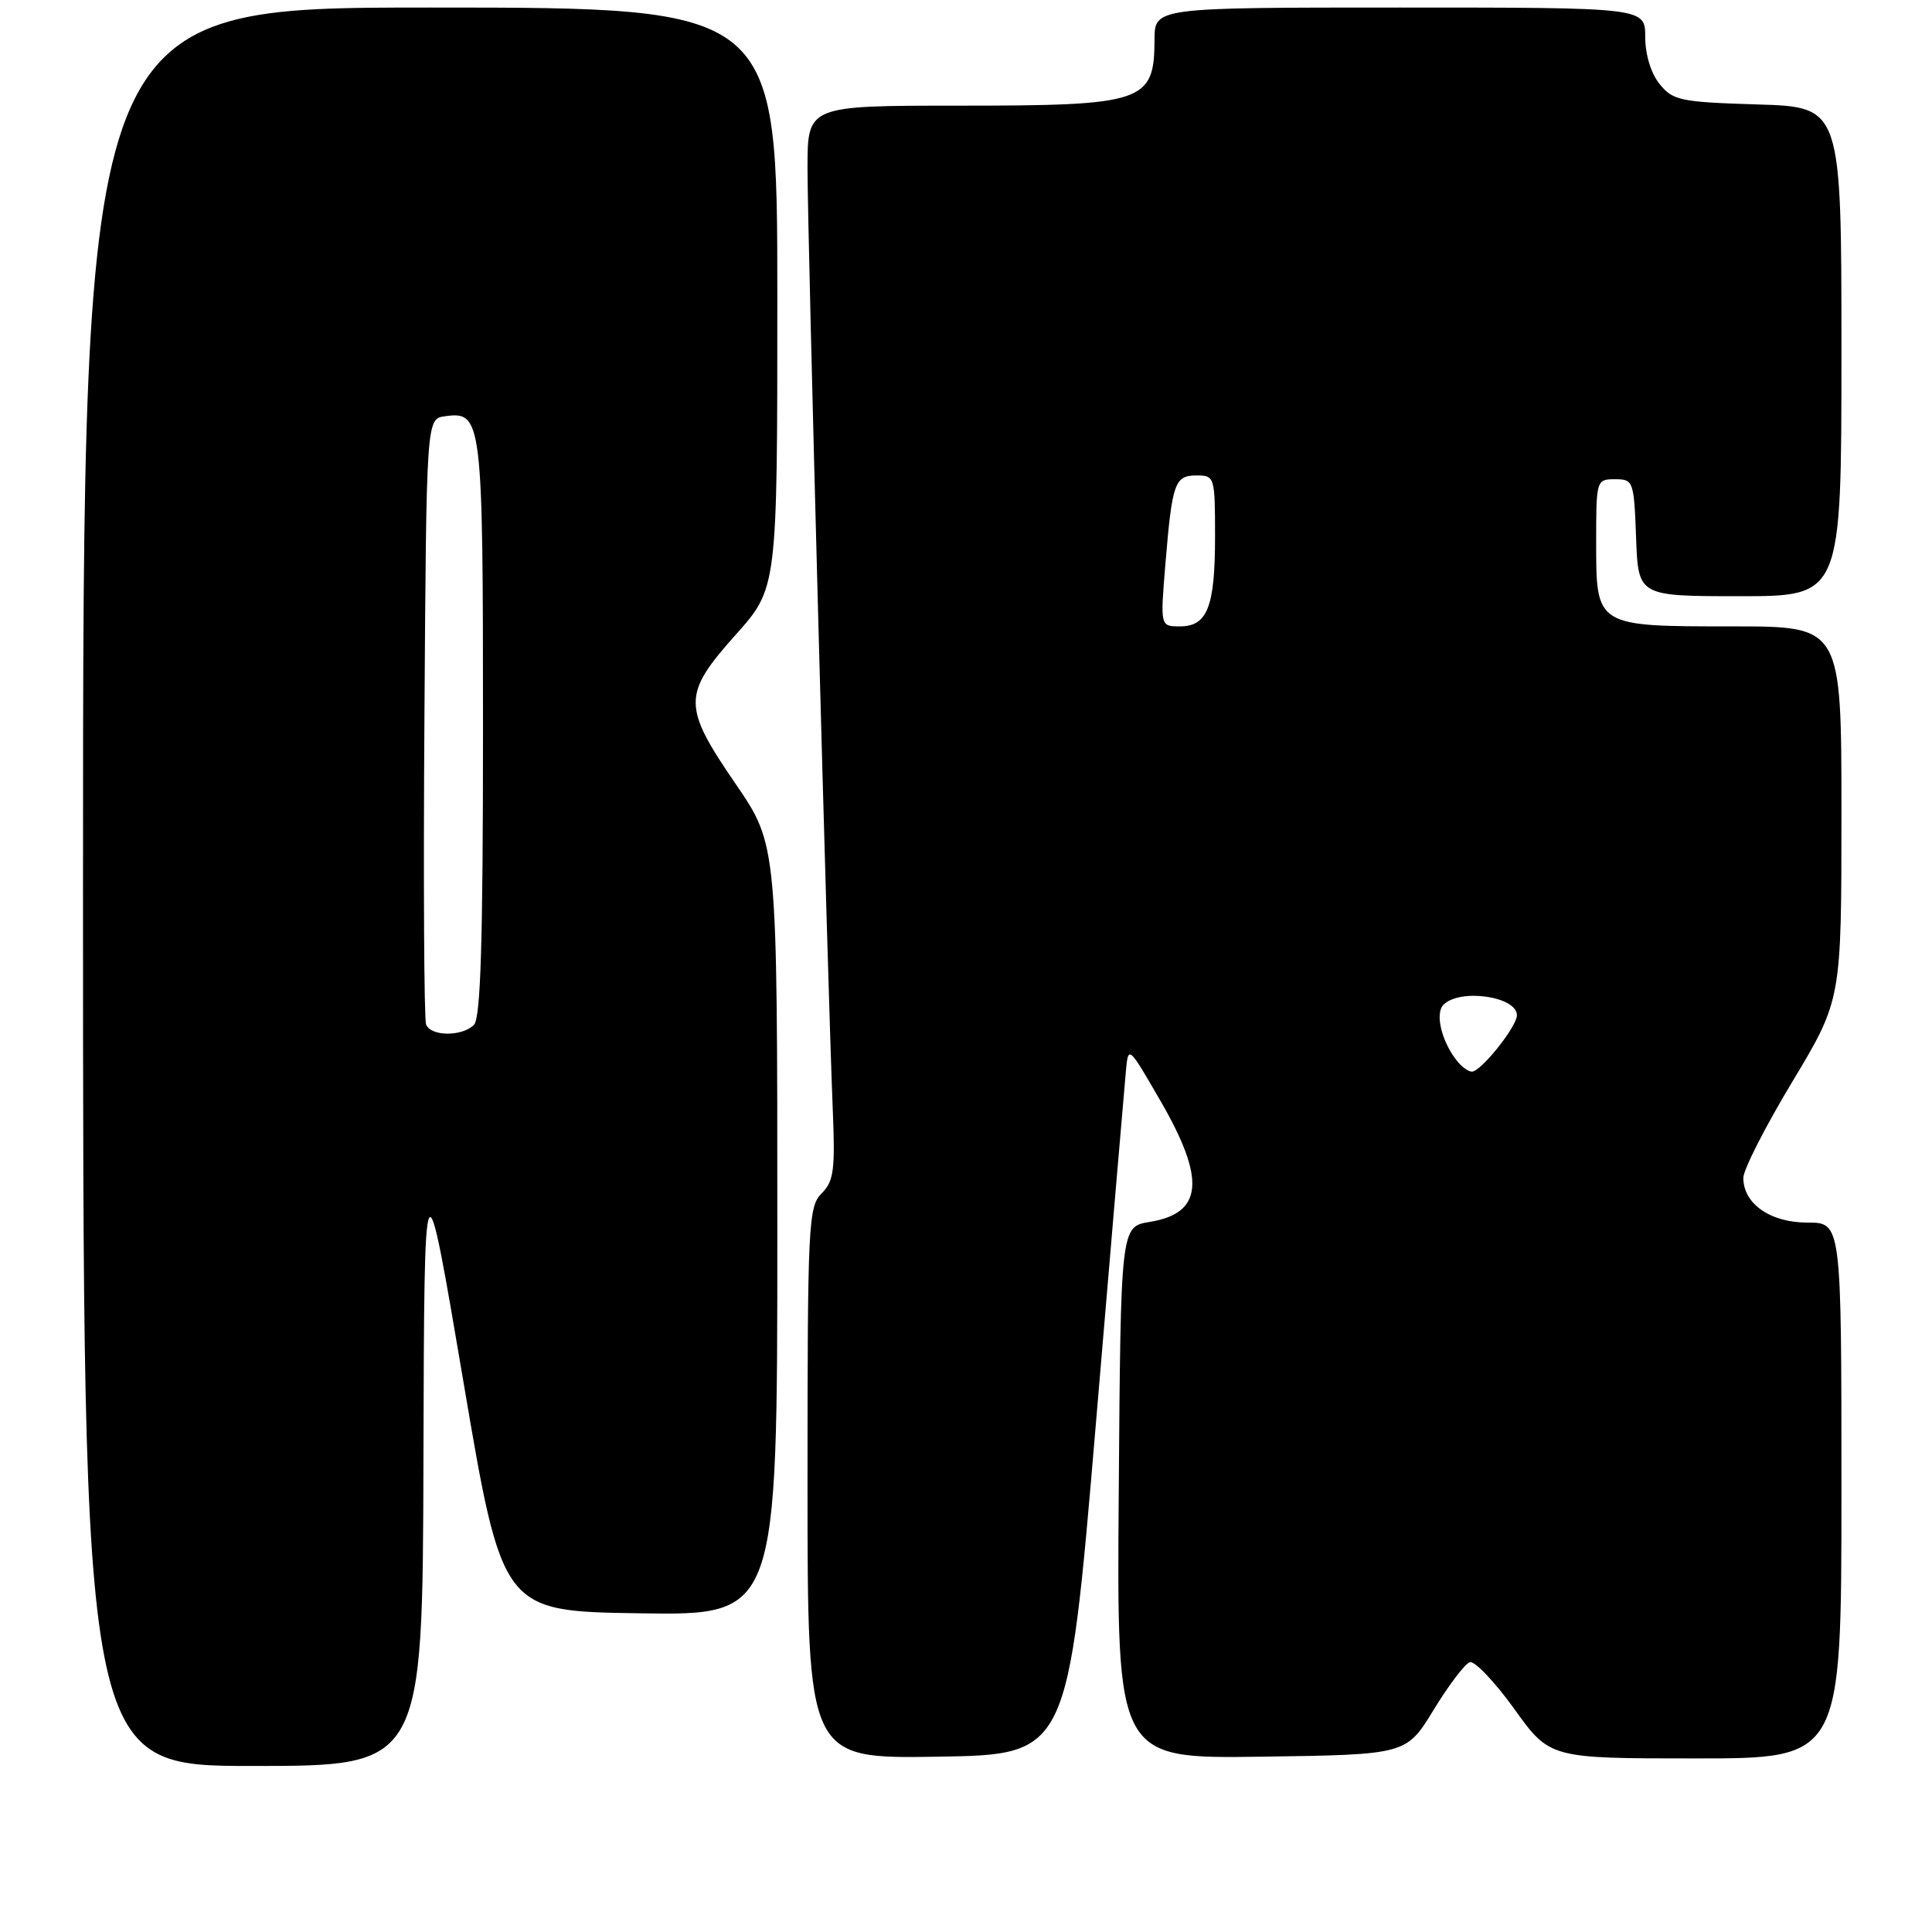 <?xml version="1.0" encoding="UTF-8" standalone="no"?>
<!DOCTYPE svg PUBLIC "-//W3C//DTD SVG 1.1//EN" "http://www.w3.org/Graphics/SVG/1.1/DTD/svg11.dtd" >
<svg xmlns="http://www.w3.org/2000/svg" xmlns:xlink="http://www.w3.org/1999/xlink" version="1.1" viewBox="0 0 256 256">
 <g >
 <path fill="currentColor"
d=" M 56.11 193.25 C 56.22 152.50 56.22 152.50 61.39 183.00 C 66.56 213.50 66.56 213.50 84.78 213.77 C 103.00 214.05 103.00 214.05 103.00 162.99 C 103.00 111.94 103.00 111.94 97.50 103.91 C 90.41 93.56 90.41 92.03 97.50 84.09 C 103.00 77.92 103.00 77.92 103.00 39.46 C 103.00 1.00 103.00 1.00 57.00 1.00 C 11.00 1.00 11.00 1.00 11.00 117.50 C 11.00 234.00 11.00 234.00 33.50 234.00 C 56.00 234.00 56.00 234.00 56.11 193.25 Z  M 145.18 189.00 C 147.20 165.07 149.00 143.93 149.18 142.00 C 149.50 138.50 149.50 138.50 153.75 145.84 C 159.80 156.28 159.41 160.76 152.35 161.91 C 148.50 162.53 148.50 162.53 148.24 197.79 C 147.97 233.04 147.97 233.04 167.16 232.77 C 186.34 232.50 186.34 232.50 189.96 226.57 C 191.95 223.31 194.10 220.47 194.75 220.25 C 195.39 220.04 198.04 222.82 200.64 226.43 C 205.36 233.00 205.36 233.00 224.68 233.00 C 244.00 233.00 244.00 233.00 244.00 197.50 C 244.00 162.00 244.00 162.00 239.50 162.00 C 234.57 162.00 231.00 159.51 231.00 156.07 C 231.00 155.00 233.92 149.26 237.50 143.32 C 244.00 132.50 244.00 132.50 244.00 107.75 C 244.00 83.00 244.00 83.00 229.69 83.00 C 211.39 83.00 211.50 83.07 211.50 71.83 C 211.50 63.61 211.53 63.50 214.00 63.50 C 216.43 63.50 216.51 63.73 216.79 71.25 C 217.08 79.00 217.08 79.00 230.54 79.00 C 244.00 79.00 244.00 79.00 244.00 46.59 C 244.00 14.18 244.00 14.18 232.91 13.84 C 222.67 13.53 221.67 13.32 219.91 11.14 C 218.76 9.72 218.00 7.23 218.00 4.89 C 218.00 1.00 218.00 1.00 185.50 1.00 C 153.00 1.00 153.00 1.00 152.98 5.25 C 152.95 13.55 151.62 14.00 127.07 14.00 C 107.00 14.00 107.00 14.00 107.00 22.25 C 106.99 30.97 109.68 130.90 110.34 146.88 C 110.68 155.03 110.49 156.51 108.87 158.13 C 107.11 159.89 107.00 162.20 107.00 196.52 C 107.00 233.05 107.00 233.05 124.25 232.77 C 141.50 232.50 141.50 232.50 145.18 189.00 Z  M 56.46 135.75 C 56.19 135.06 56.09 116.72 56.24 95.00 C 56.50 55.50 56.50 55.50 58.94 55.16 C 63.88 54.46 64.00 55.44 64.00 96.49 C 64.00 124.80 63.69 134.91 62.80 135.80 C 61.22 137.38 57.07 137.34 56.46 135.75 Z  M 193.18 140.72 C 191.06 138.17 190.09 134.31 191.27 133.13 C 193.46 130.94 201.00 132.03 201.00 134.53 C 201.00 136.03 196.23 142.00 195.03 142.00 C 194.60 142.00 193.77 141.42 193.18 140.72 Z  M 154.42 74.75 C 155.32 63.93 155.65 63.00 158.57 63.00 C 160.94 63.00 161.00 63.19 161.00 71.07 C 161.00 80.42 159.99 83.00 156.34 83.00 C 153.74 83.00 153.74 83.00 154.42 74.75 Z "/>
</g>
</svg>